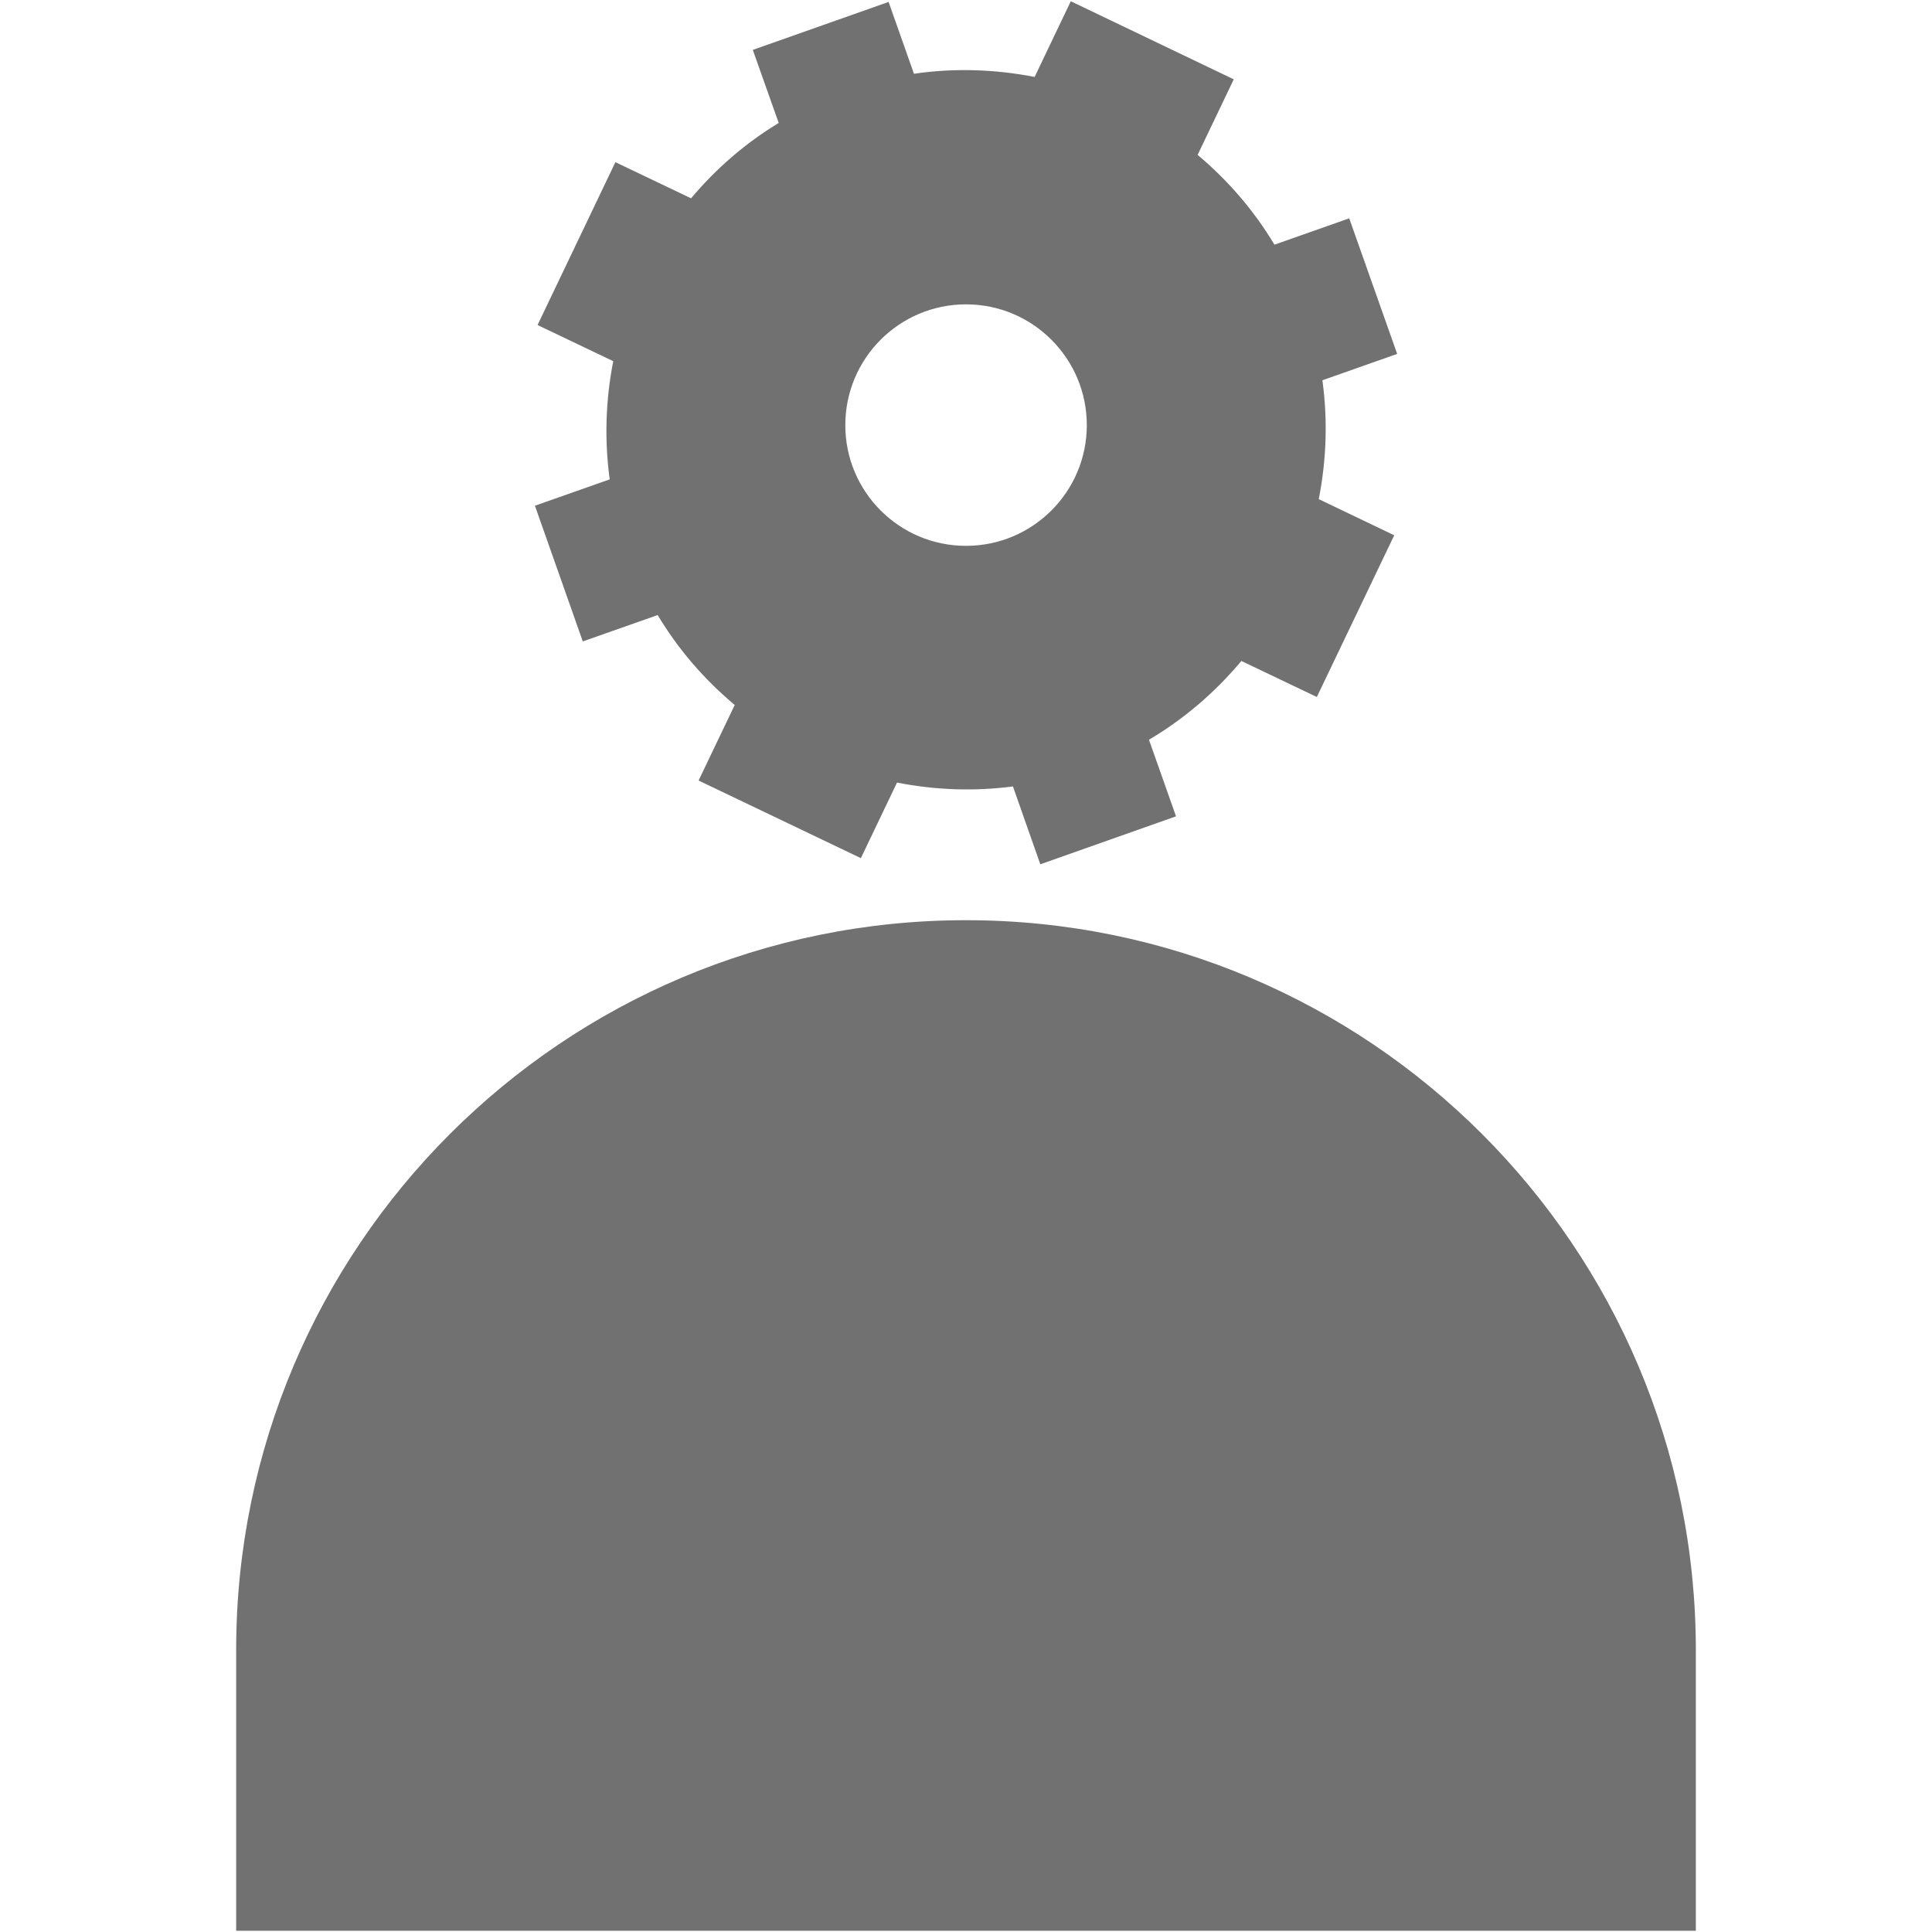 <svg width="17" height="17" viewBox="0 0 17 17" fill="none" xmlns="http://www.w3.org/2000/svg">
<path d="M8.5 8.097C4.953 8.097 2.078 10.973 2.078 14.519V15.131V16.314V16.989H14.922V16.314V15.539V14.52C14.922 10.973 12.046 8.097 8.5 8.097Z" fill="#717171"/>
<path d="M5.128 5.644L5.787 5.412C5.964 5.708 6.193 5.976 6.465 6.203L6.147 6.868L7.575 7.551L7.893 6.886C8.234 6.953 8.577 6.964 8.913 6.92L9.154 7.605L10.348 7.183L10.11 6.509C10.415 6.329 10.689 6.095 10.923 5.816L11.587 6.133L12.268 4.71L11.604 4.392C11.673 4.042 11.683 3.689 11.636 3.346L12.294 3.114L11.872 1.921L11.214 2.153C11.037 1.857 10.809 1.59 10.538 1.363L10.856 0.698L9.422 0.011L9.104 0.677C8.749 0.608 8.39 0.598 8.042 0.649L7.819 0.017L6.624 0.439L6.852 1.082C6.564 1.256 6.303 1.48 6.081 1.745L5.415 1.427L4.73 2.86L5.396 3.178C5.328 3.525 5.318 3.876 5.365 4.218L4.707 4.45L5.128 5.644ZM8.5 2.678C9.087 2.678 9.563 3.154 9.563 3.741C9.563 4.327 9.087 4.803 8.5 4.803C7.913 4.803 7.438 4.327 7.438 3.741C7.438 3.154 7.913 2.678 8.5 2.678Z" fill="#717171"/>
</svg>
